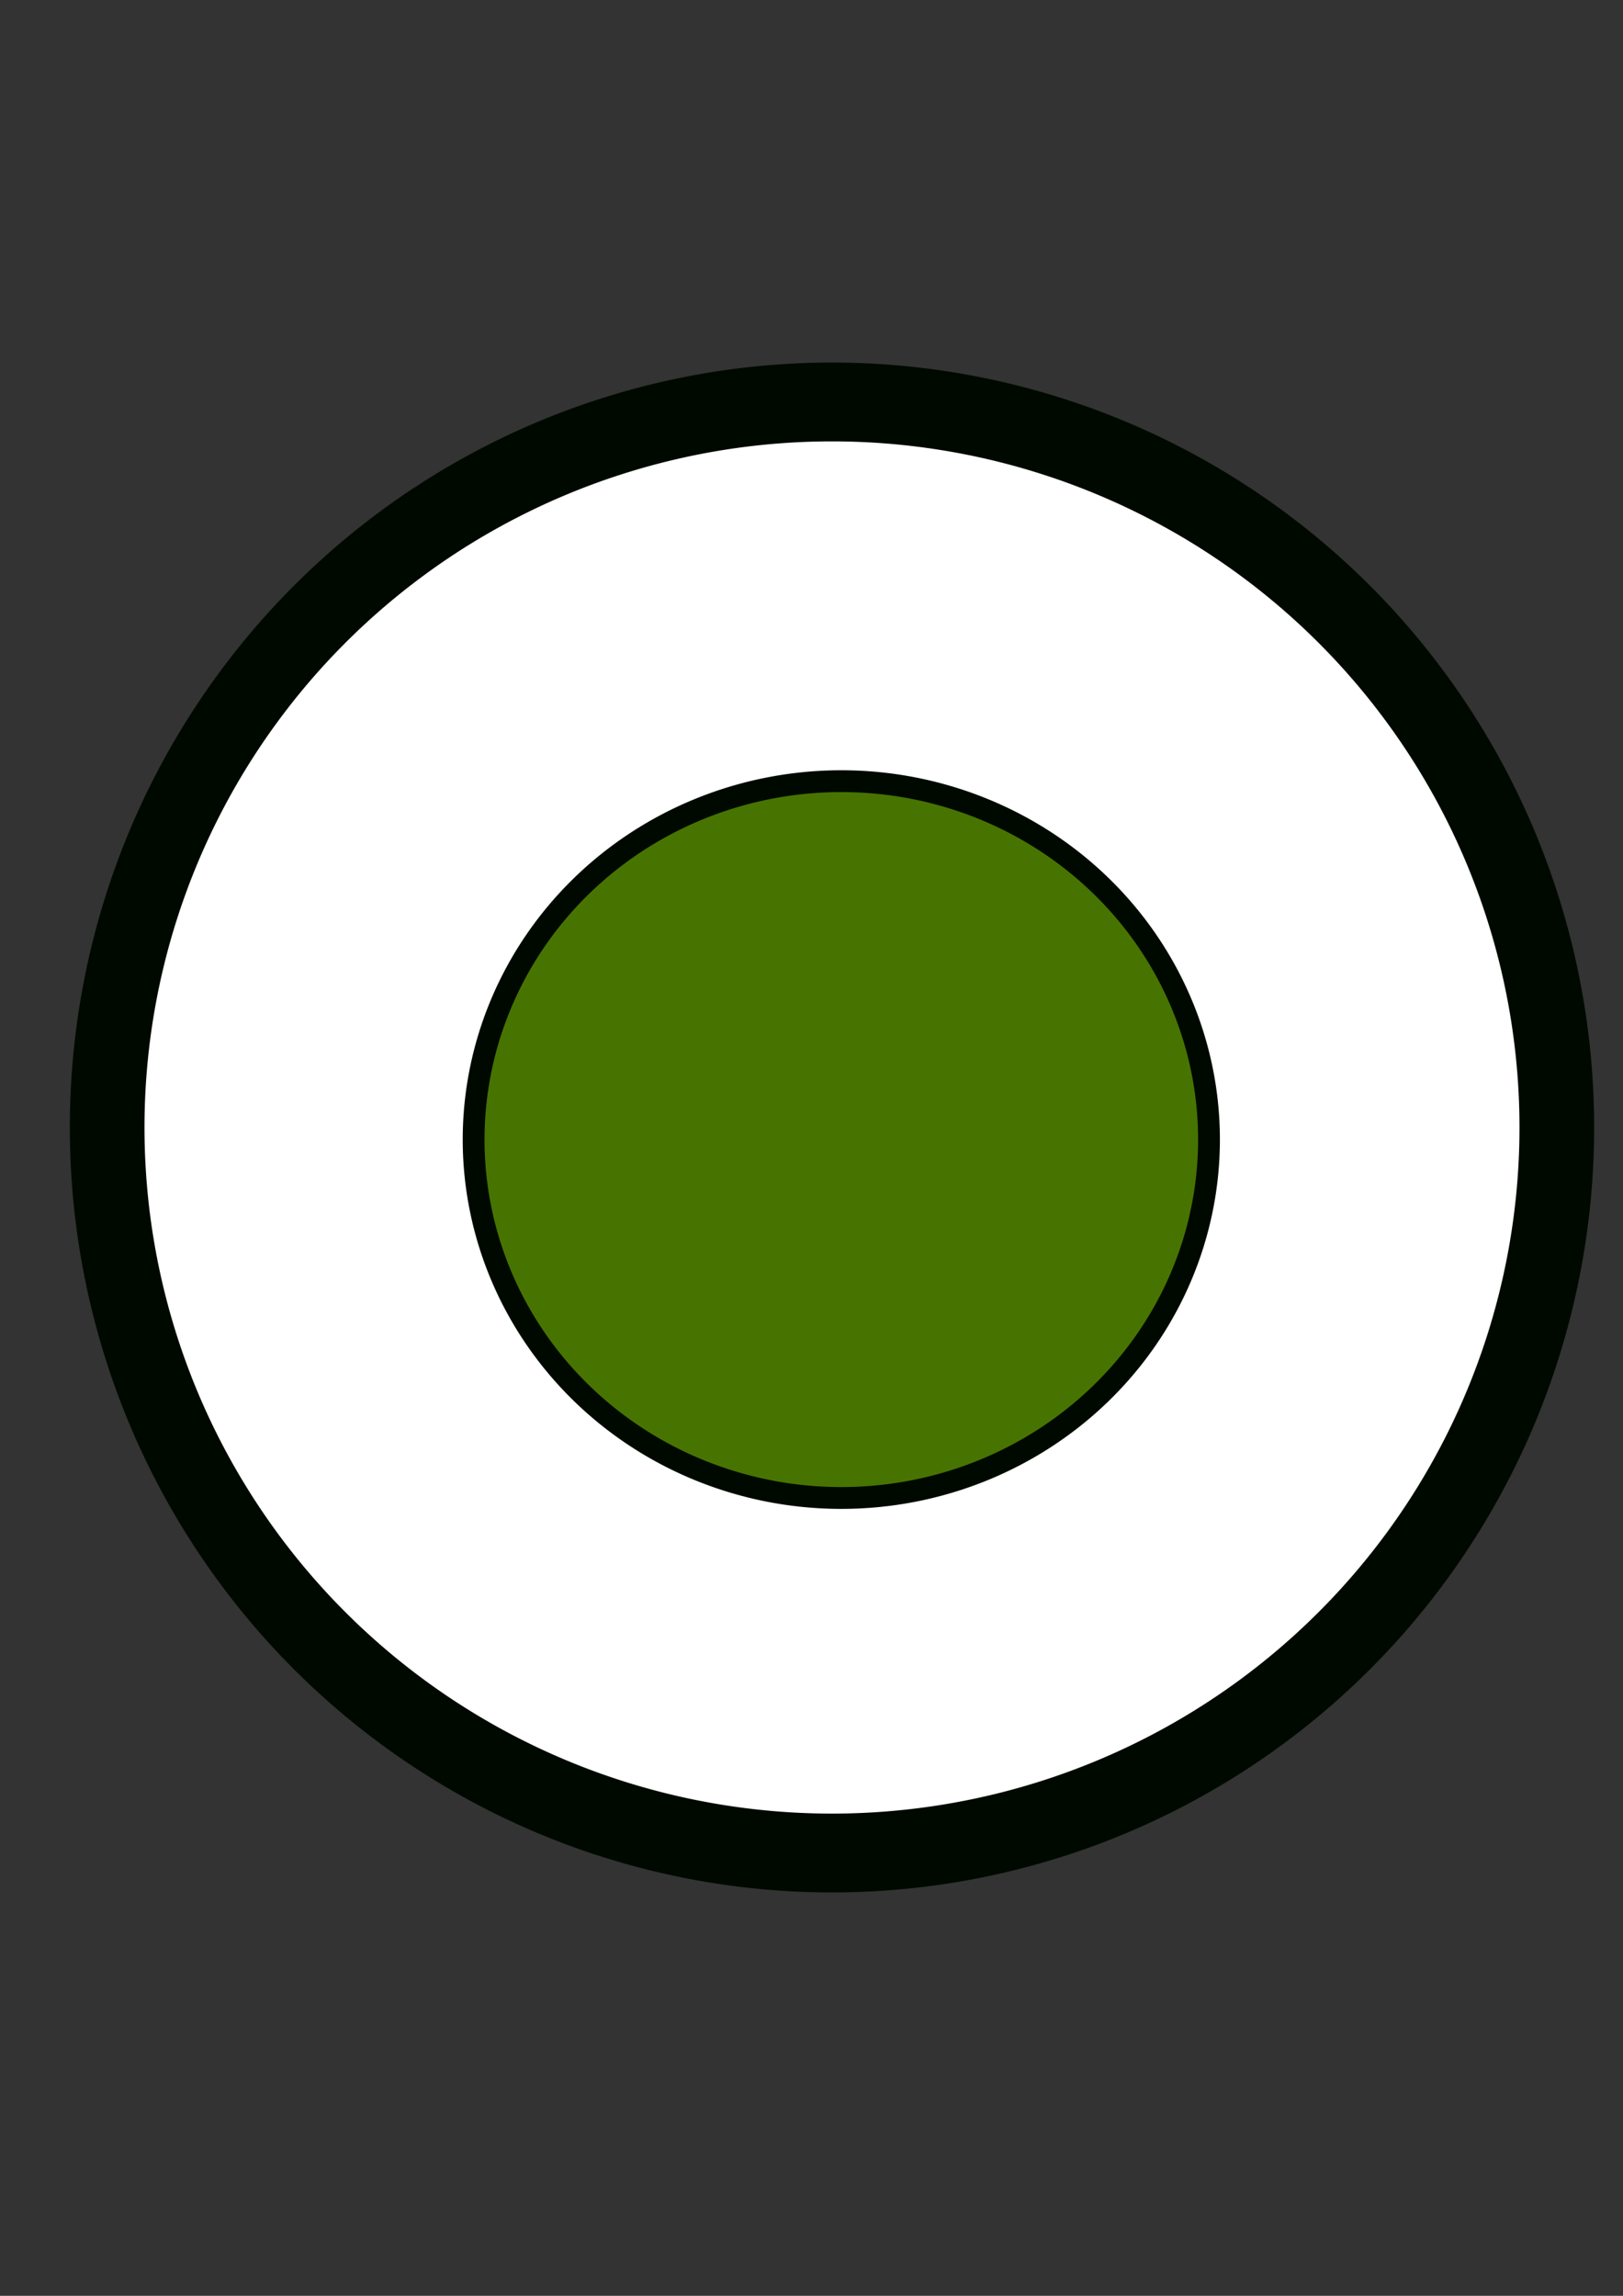 <?xml version="1.0" encoding="UTF-8" standalone="no"?>
<!-- Created with Inkscape (http://www.inkscape.org/) -->

<svg
   xmlns:dc="http://purl.org/dc/elements/1.1/"
   xmlns:cc="http://creativecommons.org/ns#"
   xmlns:rdf="http://www.w3.org/1999/02/22-rdf-syntax-ns#"
   xmlns:svg="http://www.w3.org/2000/svg"
   xmlns="http://www.w3.org/2000/svg"
   xmlns:sodipodi="http://sodipodi.sourceforge.net/DTD/sodipodi-0.dtd"
   xmlns:inkscape="http://www.inkscape.org/namespaces/inkscape"
   width="744.094"
   height="1052.362"
   id="svg2"
   version="1.1"
   inkscape:version="0.48.5 r10040"
   sodipodi:docname="record.svg"
   inkscape:export-filename="/Users/avenix/Desktop/record.png"
   inkscape:export-xdpi="16.48"
   inkscape:export-ydpi="16.48">
  <rect width="100%" height="100%" fill="#333333" stroke="none"/>
  <defs
     id="defs4" />
  <sodipodi:namedview
     id="base"
     pagecolor="#ffffff"
     bordercolor="#666666"
     borderopacity="1.0"
     inkscape:pageopacity="0.0"
     inkscape:pageshadow="2"
     inkscape:zoom="0.35"
     inkscape:cx="375"
     inkscape:cy="520"
     inkscape:document-units="px"
     inkscape:current-layer="layer1"
     showgrid="false"
     inkscape:window-width="1172"
     inkscape:window-height="744"
     inkscape:window-x="1404"
     inkscape:window-y="229"
     inkscape:window-maximized="0" />
  <g
     inkscape:label="Layer 1"
     inkscape:groupmode="layer"
     id="layer1">
    <path
       sodipodi:type="arc"
       style="fill:#ffffff;stroke:#000900;stroke-width:33.996;stroke-linecap:round;stroke-linejoin:round;stroke-miterlimit:4;stroke-opacity:1;stroke-dasharray:none;stroke-dashoffset:20;fill-opacity:1"
       id="path2985"
       sodipodi:cx="424.28571"
       sodipodi:cy="656.64789"
       sodipodi:rx="330"
       sodipodi:ry="312.85715"
       d="m 754.286,656.648 a 330,312.857 0 1 1 -660,0 330,312.857 0 1 1 660,0 z"
       transform="matrix(1.007,0,0,1.063,-45.817,-181.194)" />
    <path
       sodipodi:type="arc"
       style="fill:#477401;fill-opacity:1;stroke:#000900;stroke-opacity:1;stroke-width:10;stroke-miterlimit:4;stroke-dasharray:none"
       id="path2987"
       sodipodi:cx="411.42856"
       sodipodi:cy="533.79077"
       sodipodi:rx="168.57143"
       sodipodi:ry="164.28572"
       d="m 580,533.791 a 168.571,164.286 0 1 1 -337.143,0 168.571,164.286 0 1 1 337.143,0 z"
       transform="translate(-25.714,-11.429)" />
  </g>
</svg>
